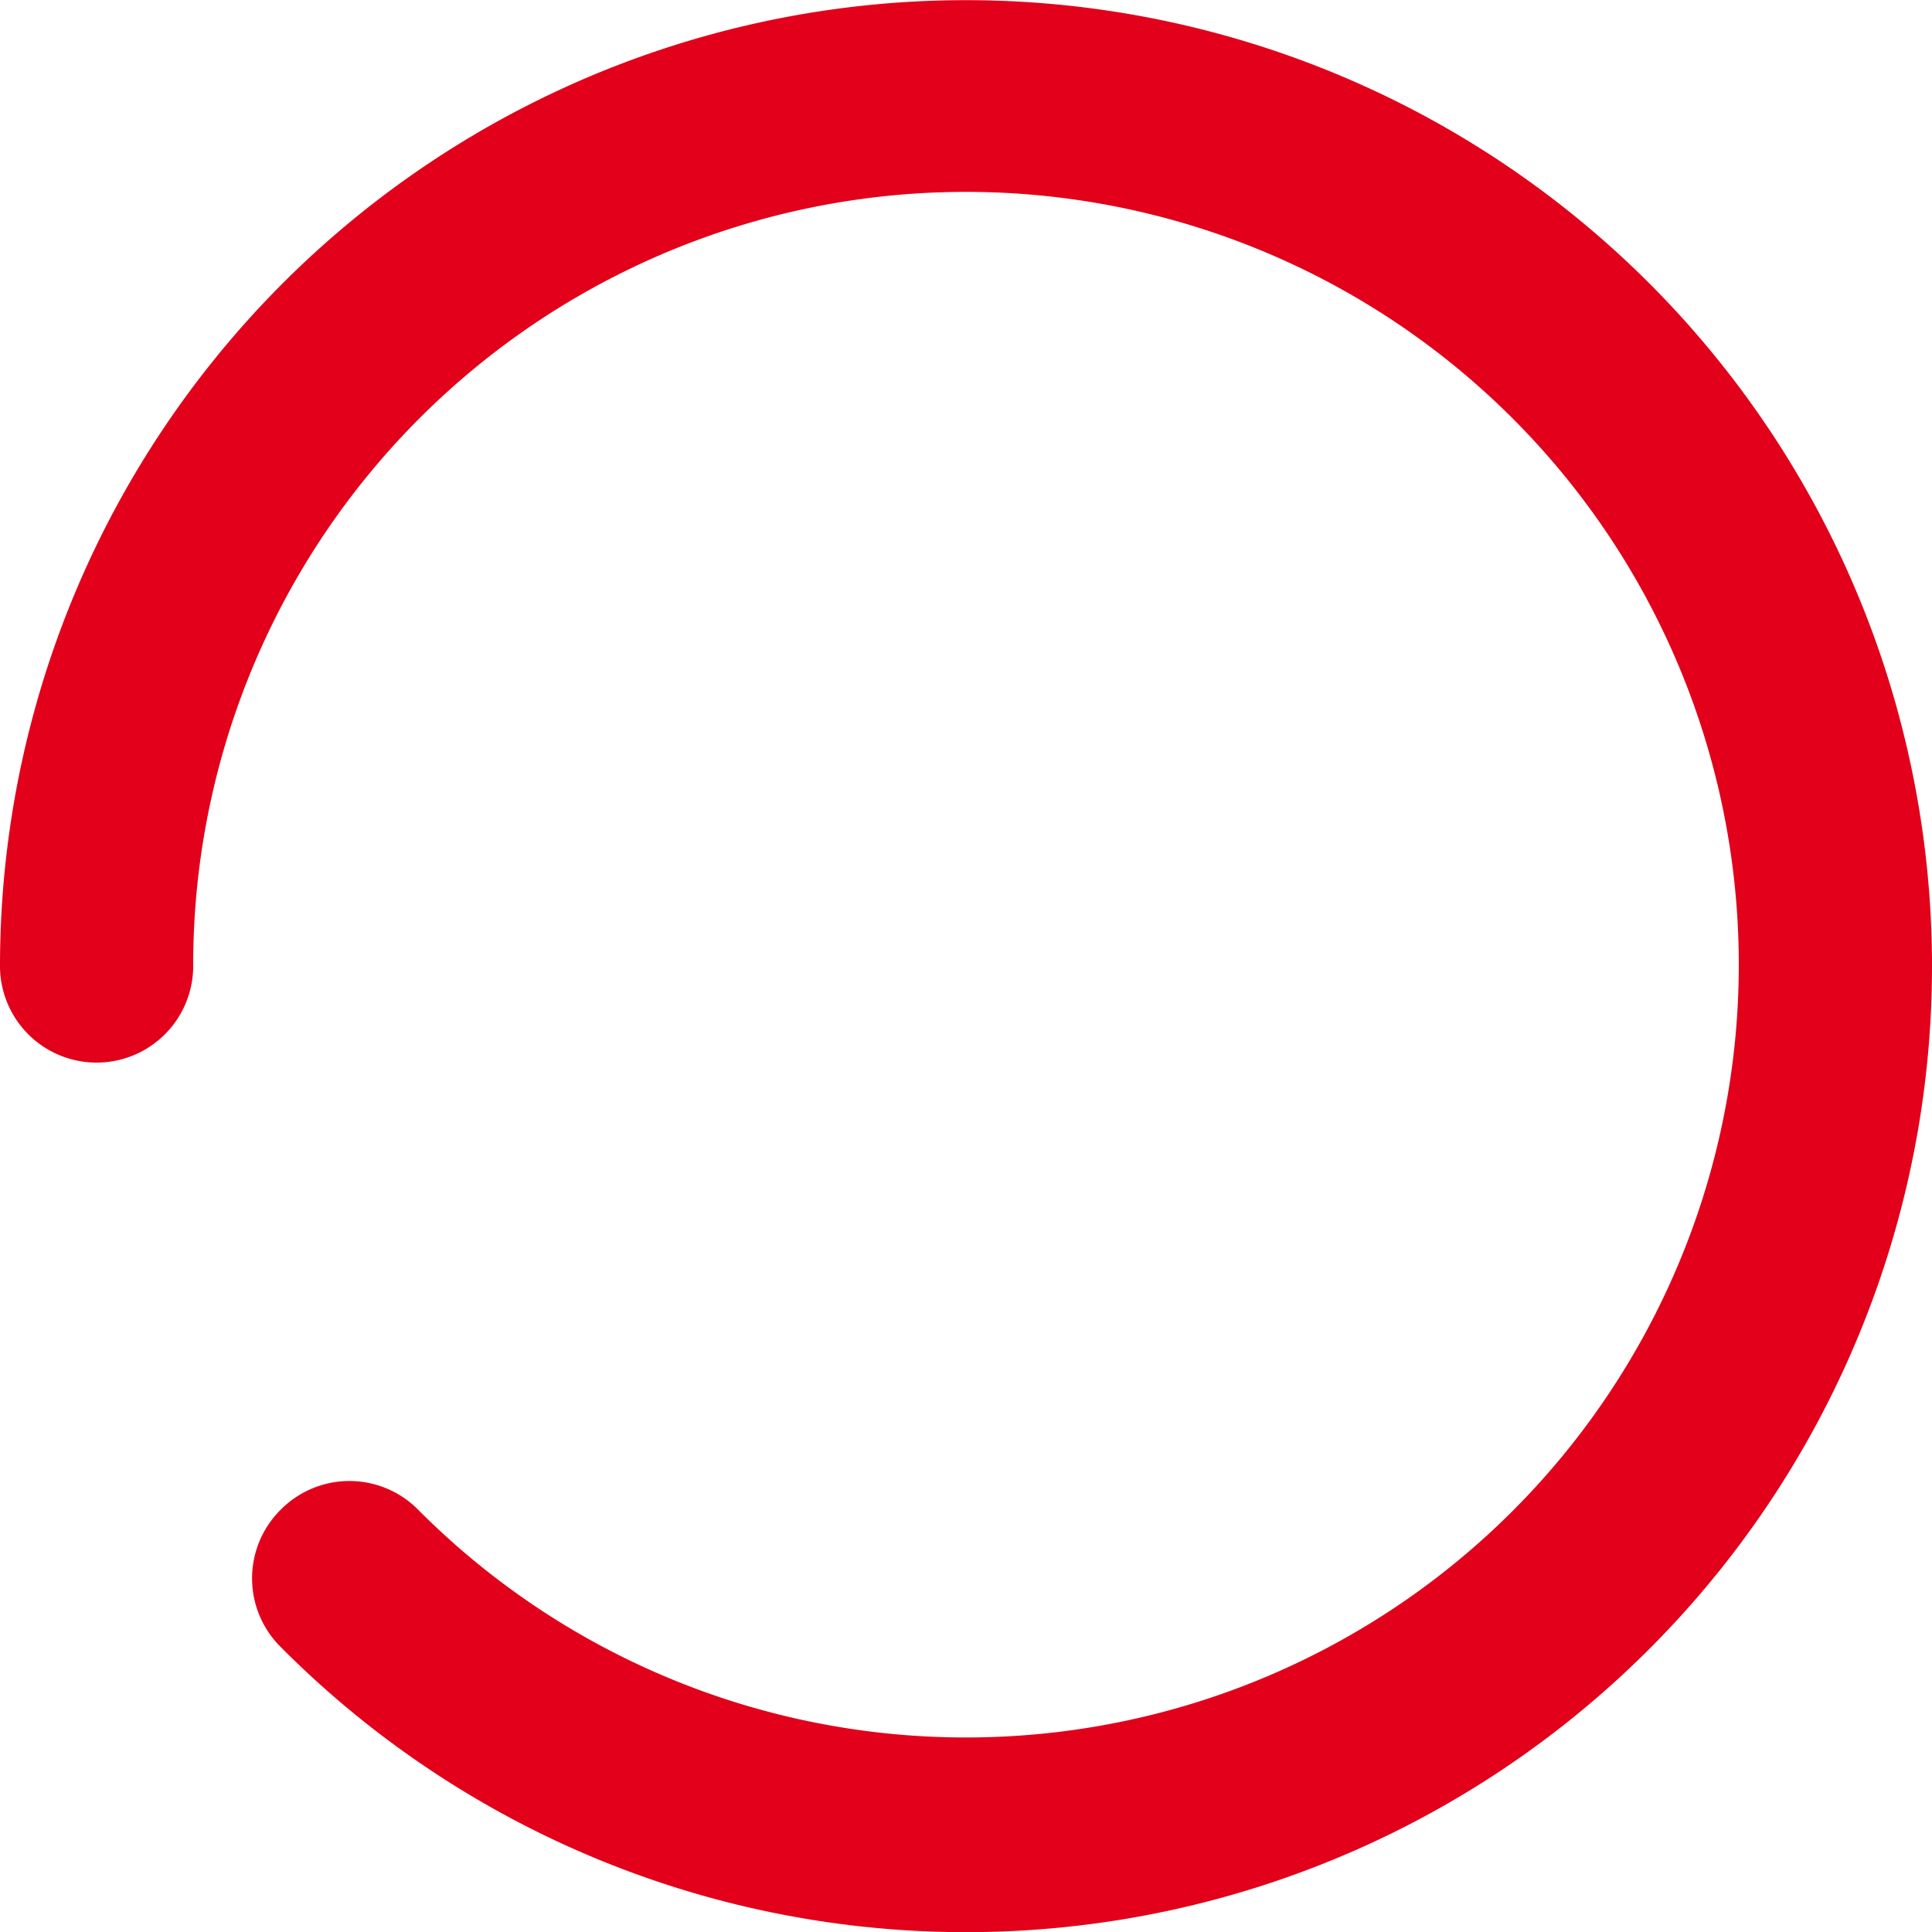 <svg xmlns="http://www.w3.org/2000/svg" viewBox="0 0 64 64"><title>loader</title><g id="Loader"><path d="M9.31,50a3.2,3.2,0,0,1,4.53,0A25.6,25.6,0,1,0,6.4,32,3.2,3.2,0,0,1,0,32,32,32,0,1,1,9.3,54.56,3.2,3.2,0,0,1,9.31,50Z" style="fill:#e2001a"/></g></svg>
